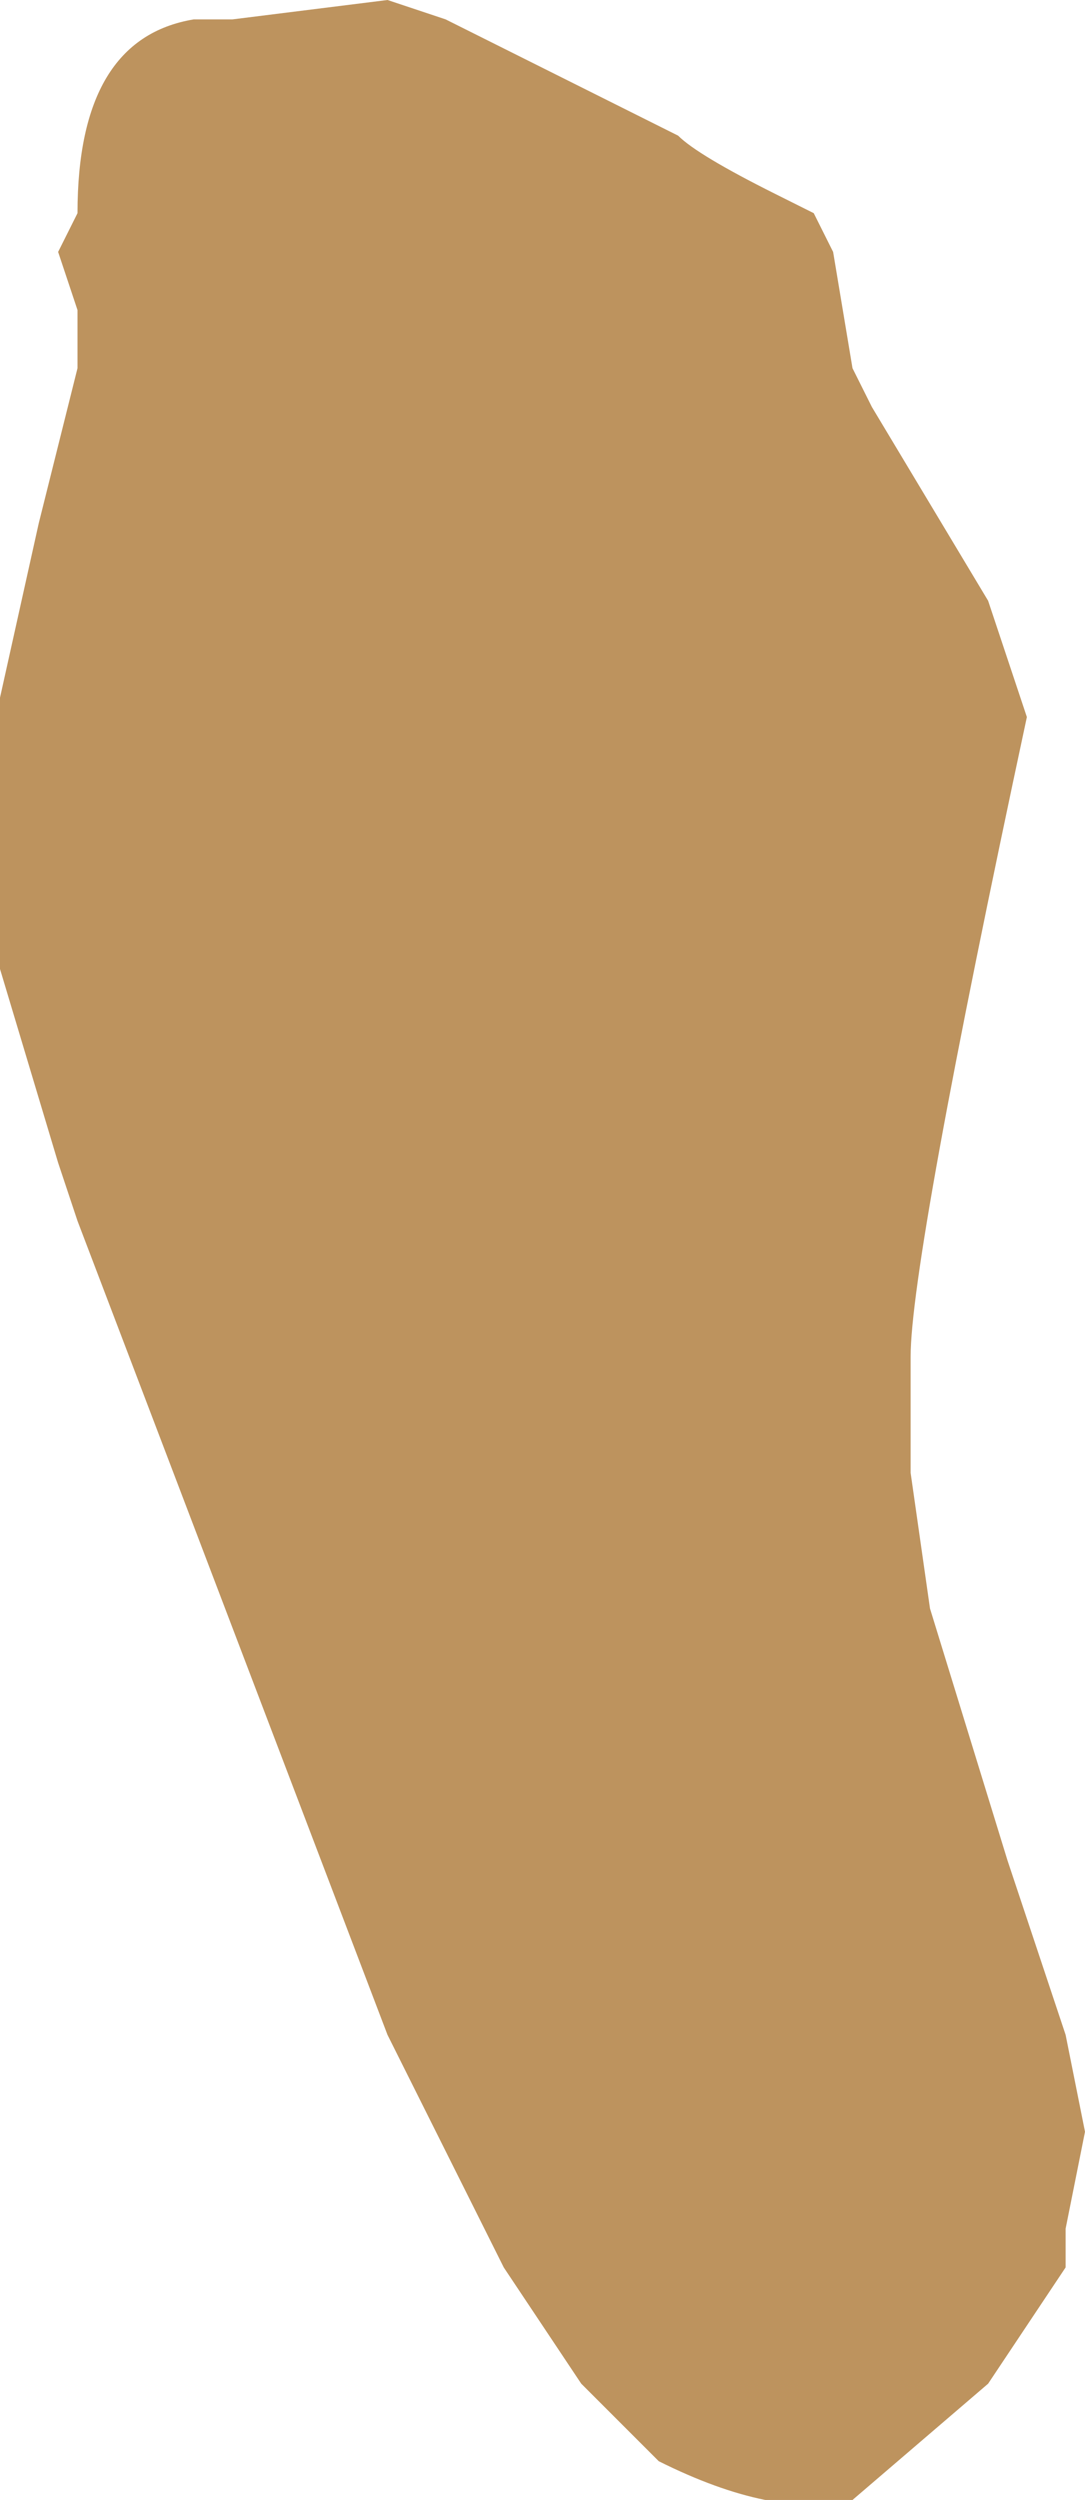 <?xml version="1.0" encoding="UTF-8" standalone="no"?>
<svg xmlns:xlink="http://www.w3.org/1999/xlink" height="6.45px" width="2.8px" xmlns="http://www.w3.org/2000/svg">
  <g transform="matrix(1.0, 0.0, 0.0, 1.0, 1.4, 3.3)">
    <path d="M0.6 -2.8 L0.7 -2.75 0.75 -2.65 0.8 -2.35 0.85 -2.25 1.15 -1.75 1.25 -1.45 Q0.95 -0.05 0.95 0.2 L0.95 0.5 1.0 0.85 1.2 1.5 1.35 1.95 1.4 2.2 1.35 2.45 1.35 2.55 1.15 2.85 0.8 3.15 Q0.6 3.2 0.3 3.05 L0.1 2.85 -0.1 2.55 -0.4 1.95 -1.2 -0.15 -1.25 -0.3 -1.4 -0.8 -1.4 -1.15 -1.4 -1.5 -1.3 -1.95 -1.2 -2.35 -1.2 -2.5 -1.25 -2.65 -1.2 -2.75 Q-1.2 -3.2 -0.9 -3.25 L-0.8 -3.25 -0.4 -3.3 -0.25 -3.25 0.35 -2.95 Q0.4 -2.9 0.6 -2.8" fill="#bd935e" fill-rule="evenodd" stroke="none"/>
  </g>
</svg>
